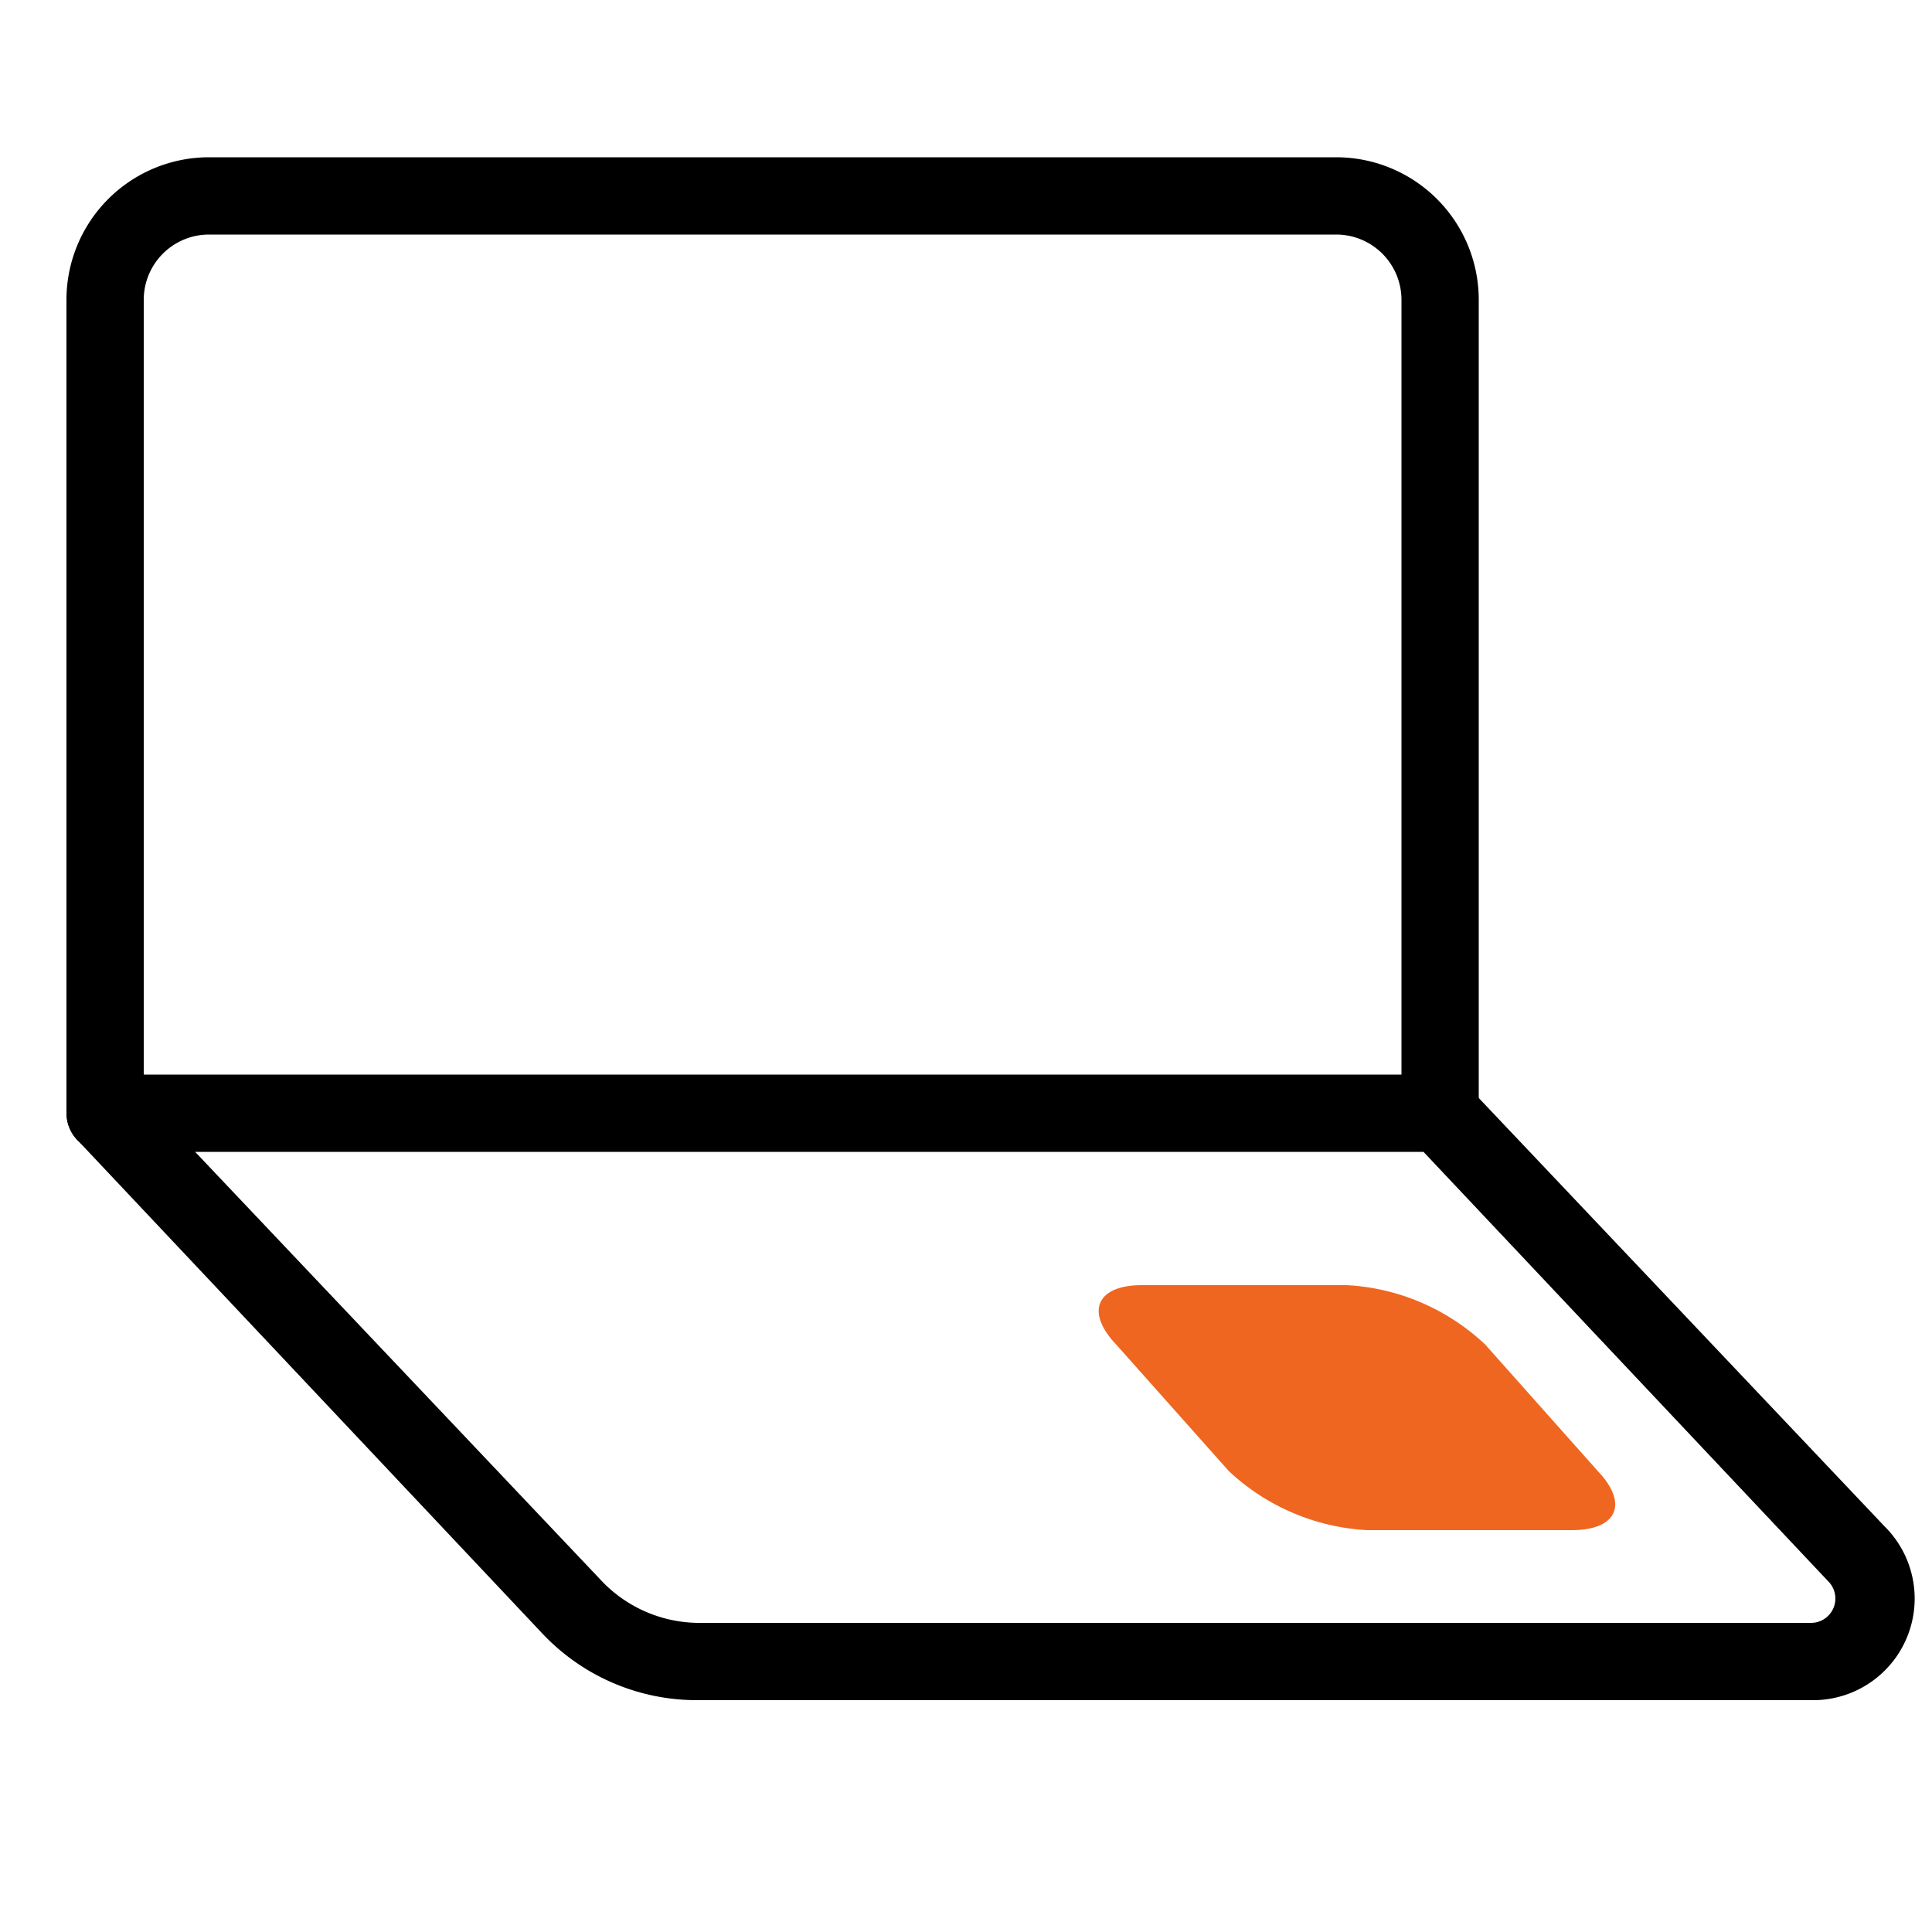 <svg xmlns="http://www.w3.org/2000/svg" viewBox="0 0 50 50">
  <defs>
    <style>
      .a {
        fill: #ef6620;
      }
    </style>
  </defs>
  <title>img.summary-01</title>
  <g>
    <g>
      <path d="M46.86,44H18.05a5.49,5.49,0,0,1-4-1.71L2,29.5a1,1,0,0,1,.73-1.69H37.27a1,1,0,0,1,.72.31L48.77,39.5A2.63,2.63,0,0,1,46.86,44ZM5.05,29.81,15.52,40.86A3.5,3.5,0,0,0,18.05,42H46.86a.63.63,0,0,0,.46-1.07L36.84,29.81Z"/>
      <path class="a" d="M40.68,39.6h-5.3a5.68,5.68,0,0,1-3.58-1.53L28.89,34.8c-.81-.85-.51-1.54.66-1.54h5.31a5.66,5.66,0,0,1,3.58,1.54l2.91,3.27C42.15,38.91,41.86,39.6,40.68,39.6Z"/>
    </g>
    <path d="M37.27,29.81a1,1,0,0,1-1-1V7.75a1.69,1.69,0,0,0-1.69-1.68H5.41A1.69,1.69,0,0,0,3.72,7.75V28.81a1,1,0,1,1-2,0V7.75A3.69,3.69,0,0,1,5.41,4.07H34.58a3.69,3.69,0,0,1,3.69,3.68V28.81A1,1,0,0,1,37.27,29.81Z"/>
  </g>
</svg>
